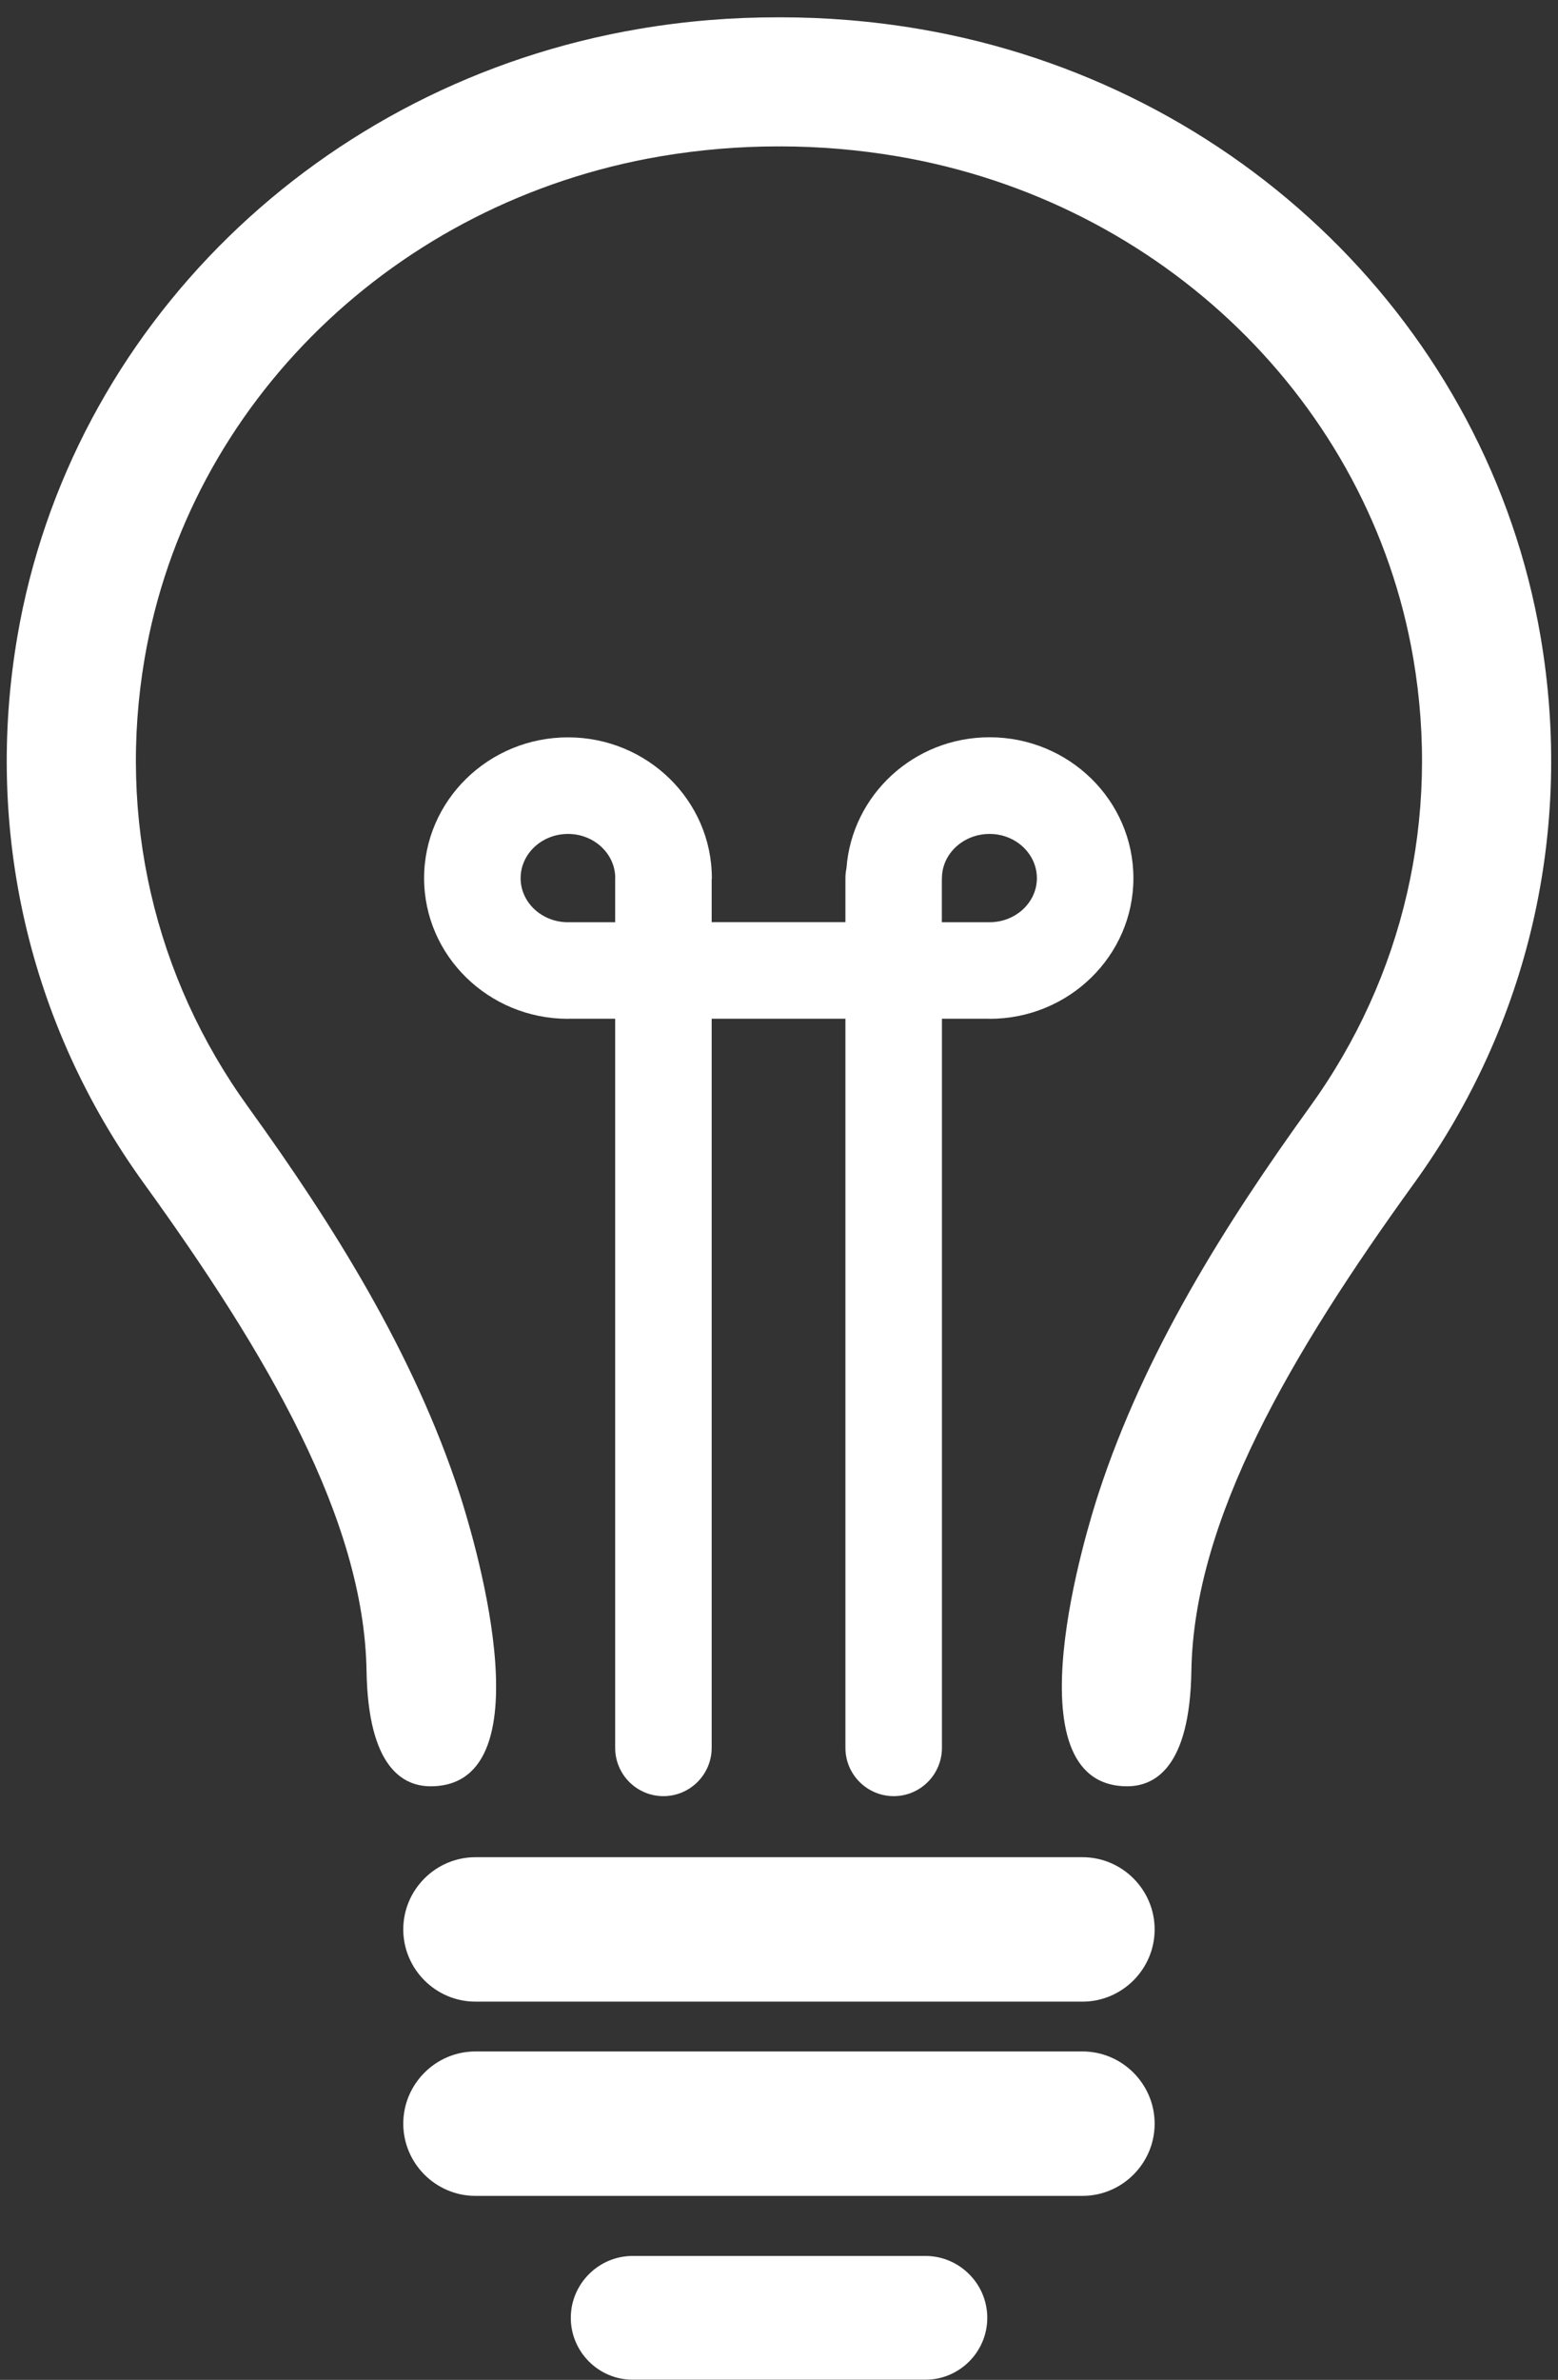 <svg width="19" height="29" viewBox="0 0 19 29" fill="none" xmlns="http://www.w3.org/2000/svg">
<rect x="0" y="0" width="19" height="29" fill="#333333" stroke="none"/>
<path d="M8.681 10.701C8.681 9.755 7.894 8.985 6.927 8.985C5.959 8.985 5.172 9.755 5.172 10.701C5.172 11.646 5.959 12.415 6.927 12.415C6.93 12.415 6.933 12.414 6.936 12.414H7.502V21.298C7.502 21.623 7.765 21.887 8.09 21.887C8.415 21.887 8.679 21.623 8.679 21.298V12.414H10.31V21.298C10.31 21.623 10.574 21.887 10.899 21.887C11.224 21.887 11.487 21.623 11.487 21.298V12.414H12.059C12.062 12.414 12.065 12.415 12.068 12.415C13.036 12.415 13.822 11.646 13.822 10.701C13.822 9.754 13.036 8.984 12.068 8.984C11.142 8.984 10.389 9.69 10.323 10.578C10.315 10.618 10.31 10.659 10.31 10.7V11.237H8.679V10.724C8.679 10.716 8.681 10.709 8.681 10.701ZM7.502 10.701V11.238H6.927C6.926 11.238 6.924 11.238 6.922 11.238C6.606 11.236 6.349 10.996 6.349 10.701C6.349 10.404 6.608 10.162 6.927 10.162C7.241 10.162 7.497 10.398 7.503 10.69C7.503 10.694 7.502 10.697 7.502 10.701ZM11.487 10.705C11.487 10.704 11.487 10.703 11.487 10.701C11.487 10.404 11.748 10.162 12.068 10.162C12.386 10.162 12.645 10.404 12.645 10.701C12.645 10.996 12.388 11.236 12.071 11.238C12.069 11.238 12.068 11.238 12.066 11.238H11.486V10.705H11.487Z" fill="white"/>
<path d="M11.209 0.353C10.638 0.256 10.066 0.21 9.499 0.211C8.932 0.21 8.361 0.255 7.789 0.353C3.901 1.014 0.856 3.989 0.212 7.755C-0.192 10.117 0.354 12.481 1.749 14.412C3.263 16.506 4.44 18.518 4.47 20.362C4.49 21.541 4.917 21.769 5.257 21.767C6.725 21.757 5.73 18.587 5.603 18.197C5.044 16.49 4.071 14.936 3.026 13.489C1.88 11.904 1.432 9.962 1.764 8.021C2.296 4.912 4.824 2.455 8.054 1.905C8.532 1.824 9.011 1.784 9.485 1.784C9.49 1.784 9.495 1.785 9.5 1.785C9.504 1.785 9.51 1.784 9.514 1.784C9.989 1.784 10.467 1.824 10.945 1.905C14.175 2.455 16.703 4.912 17.235 8.021C17.567 9.962 17.119 11.904 15.973 13.489C14.928 14.936 13.955 16.49 13.397 18.197C13.269 18.587 12.275 21.758 13.742 21.767C14.082 21.768 14.51 21.541 14.529 20.362C14.559 18.518 15.736 16.506 17.25 14.412C18.645 12.48 19.191 10.117 18.787 7.755C18.142 3.989 15.097 1.014 11.209 0.353Z" fill="white"/>
<path d="M13.201 22.631H5.798C5.314 22.631 4.918 23.027 4.918 23.511C4.918 23.995 5.314 24.391 5.798 24.391H13.201C13.685 24.391 14.081 23.995 14.081 23.511C14.081 23.027 13.685 22.631 13.201 22.631Z" fill="white"/>
<path d="M13.201 24.998H5.798C5.314 24.998 4.918 25.394 4.918 25.878C4.918 26.362 5.314 26.758 5.798 26.758H13.201C13.685 26.758 14.081 26.362 14.081 25.878C14.081 25.394 13.685 24.998 13.201 24.998Z" fill="white"/>
<path d="M11.286 27.49H7.715C7.3 27.49 6.961 27.83 6.961 28.244C6.961 28.659 7.3 28.998 7.715 28.998H11.286C11.701 28.998 12.04 28.659 12.04 28.244C12.04 27.83 11.701 27.49 11.286 27.49Z" fill="white"/>
</svg>
